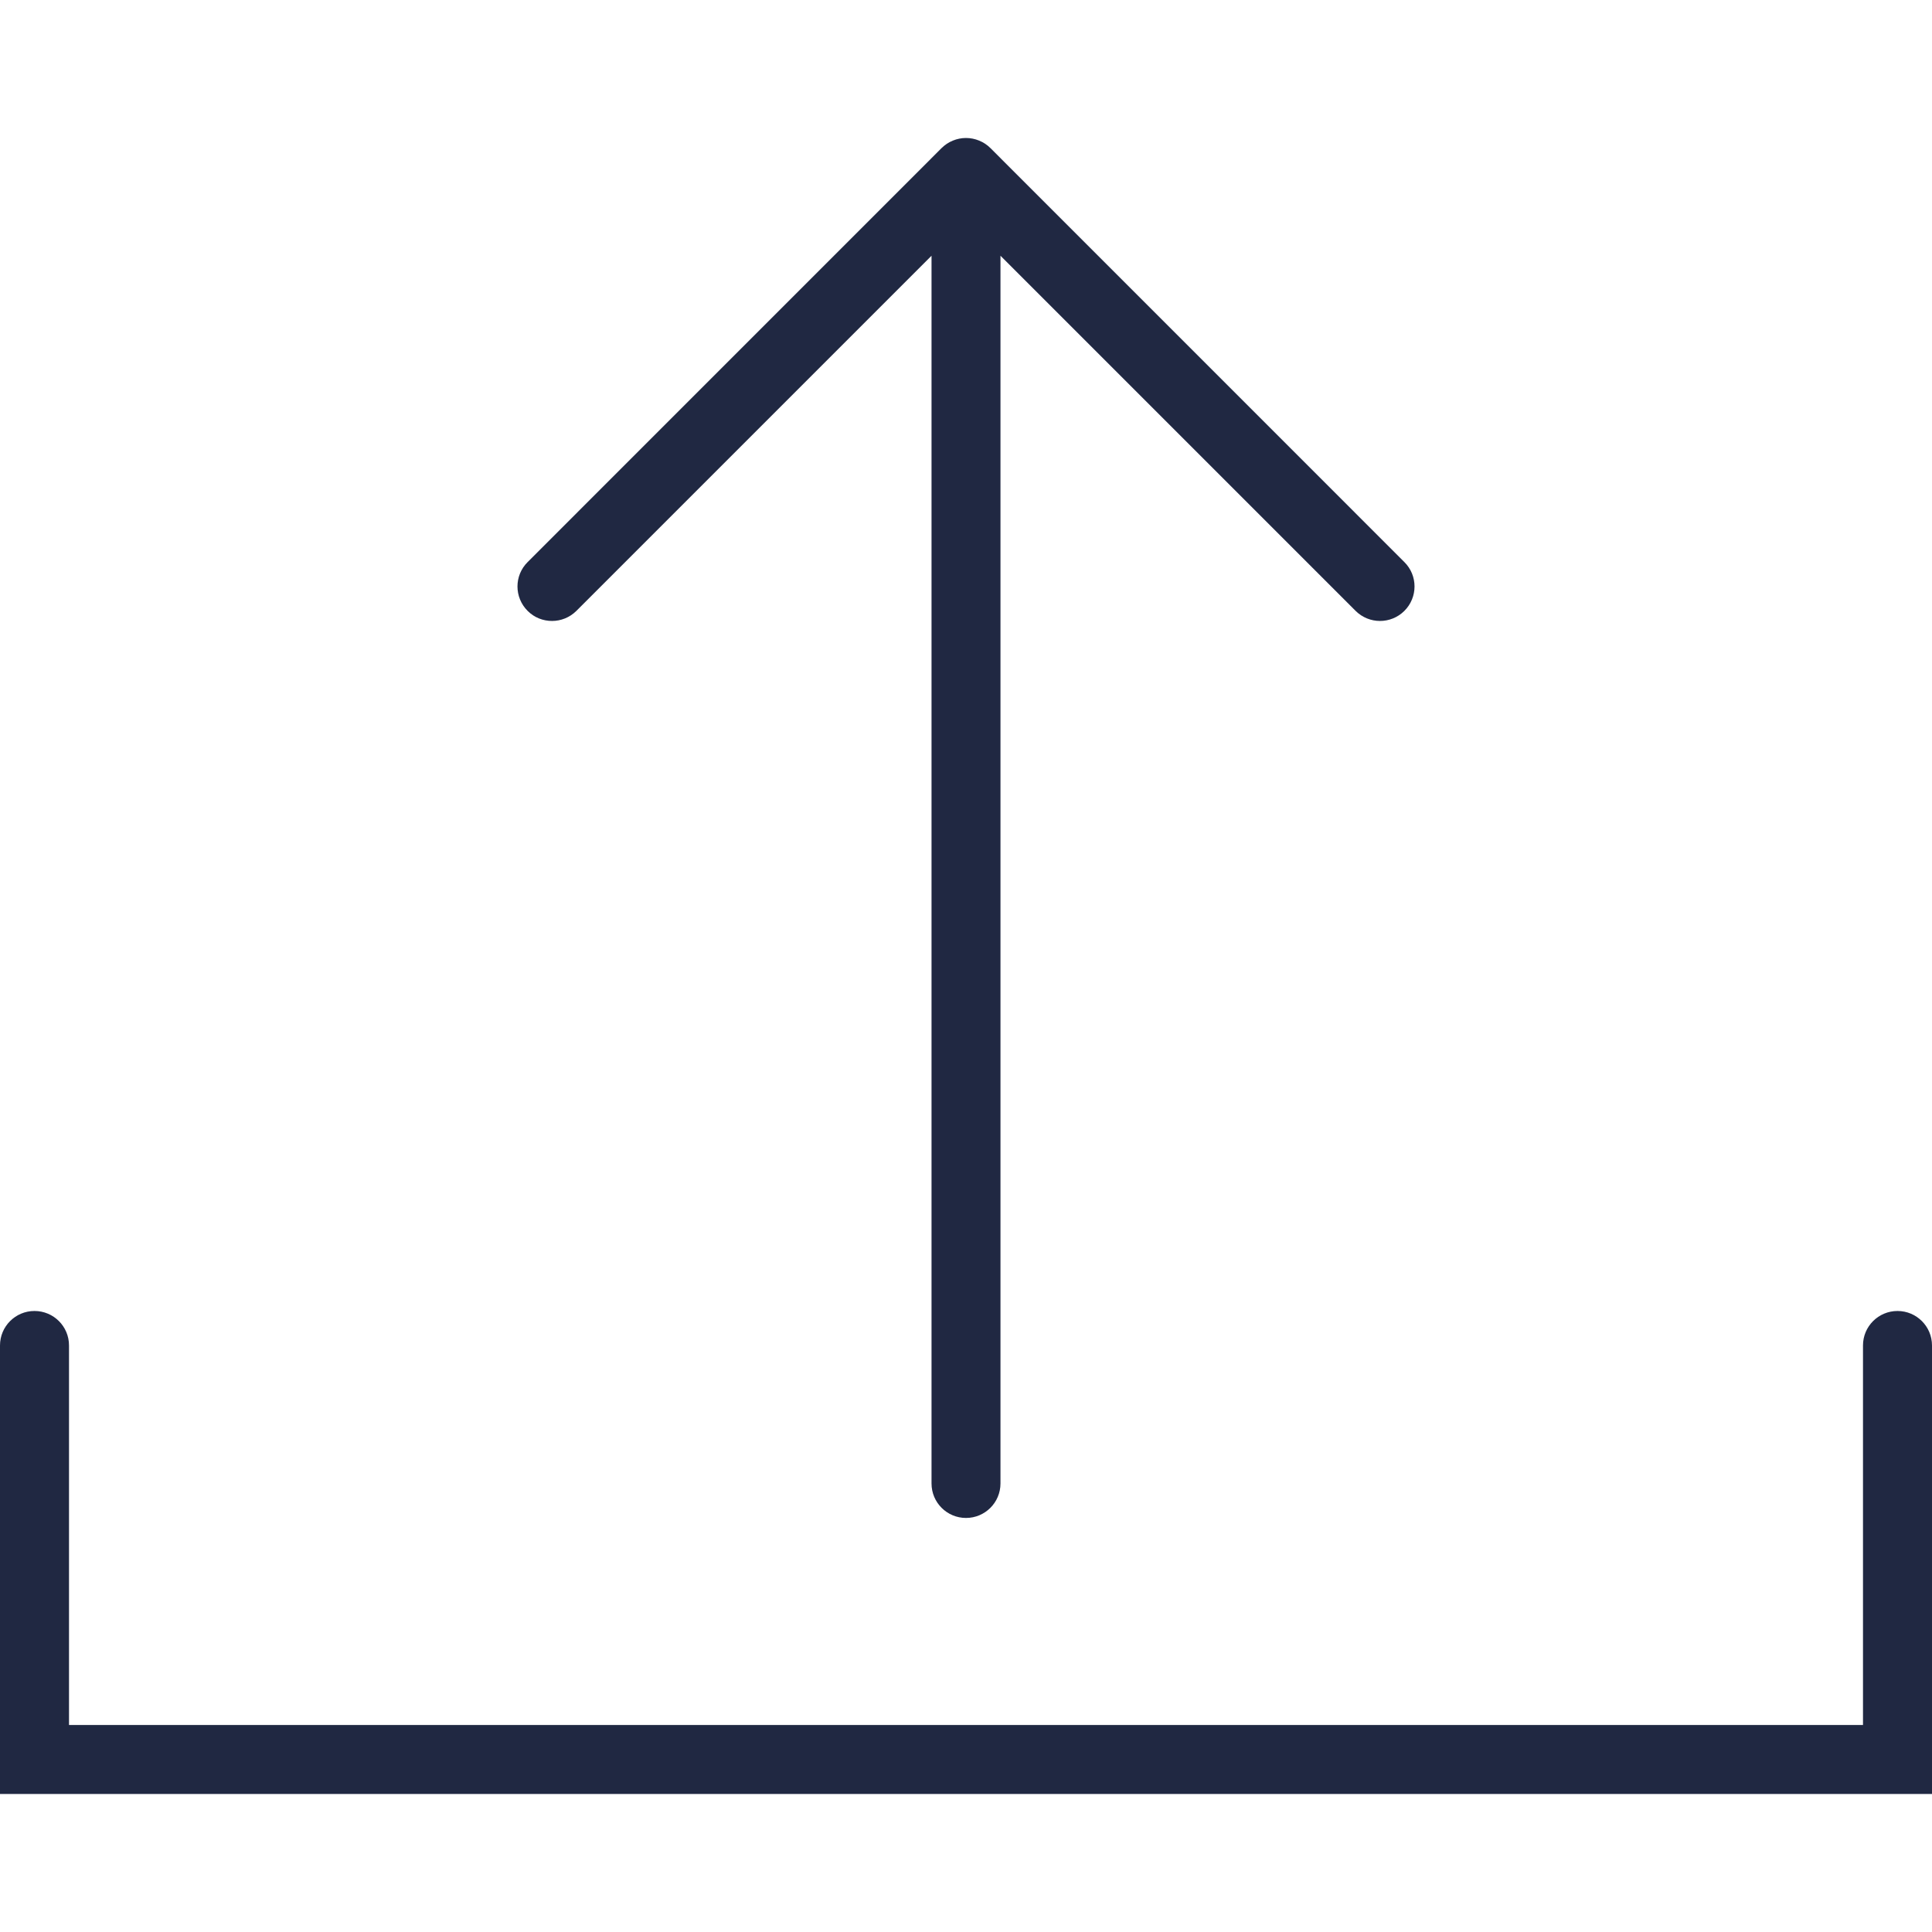 <svg width="32" height="32" viewBox="0 0 32 32" fill="none" xmlns="http://www.w3.org/2000/svg">
<g clip-path="url(#clip0)">
<path d="M9.143 10.285C9.289 10.285 9.435 10.229 9.547 10.118L15.429 4.236V24.571C15.429 24.887 15.685 25.142 16 25.142C16.315 25.142 16.571 24.887 16.571 24.571V4.236L22.453 10.118C22.565 10.229 22.711 10.285 22.857 10.285C23.003 10.285 23.15 10.229 23.261 10.118C23.485 9.894 23.485 9.533 23.261 9.31L16.405 2.453C16.352 2.4 16.289 2.358 16.218 2.329C16.079 2.271 15.921 2.271 15.782 2.329C15.711 2.358 15.649 2.4 15.595 2.453L8.739 9.31C8.515 9.533 8.515 9.894 8.739 10.118C8.85 10.23 8.997 10.285 9.143 10.285Z" fill="#202842"/>
<path d="M31.429 21.714C31.113 21.714 30.857 21.969 30.857 22.285V28.571H1.143V22.285C1.143 21.969 0.887 21.714 0.571 21.714C0.256 21.714 -9.53674e-07 21.969 -9.53674e-07 22.285V29.714H32V22.285C32 21.97 31.744 21.714 31.429 21.714Z" fill="#202842"/>
</g>
<defs>
<clipPath id="clip0">
<rect width="32" height="32" fill="white"/>
</clipPath>
</defs>
</svg>
